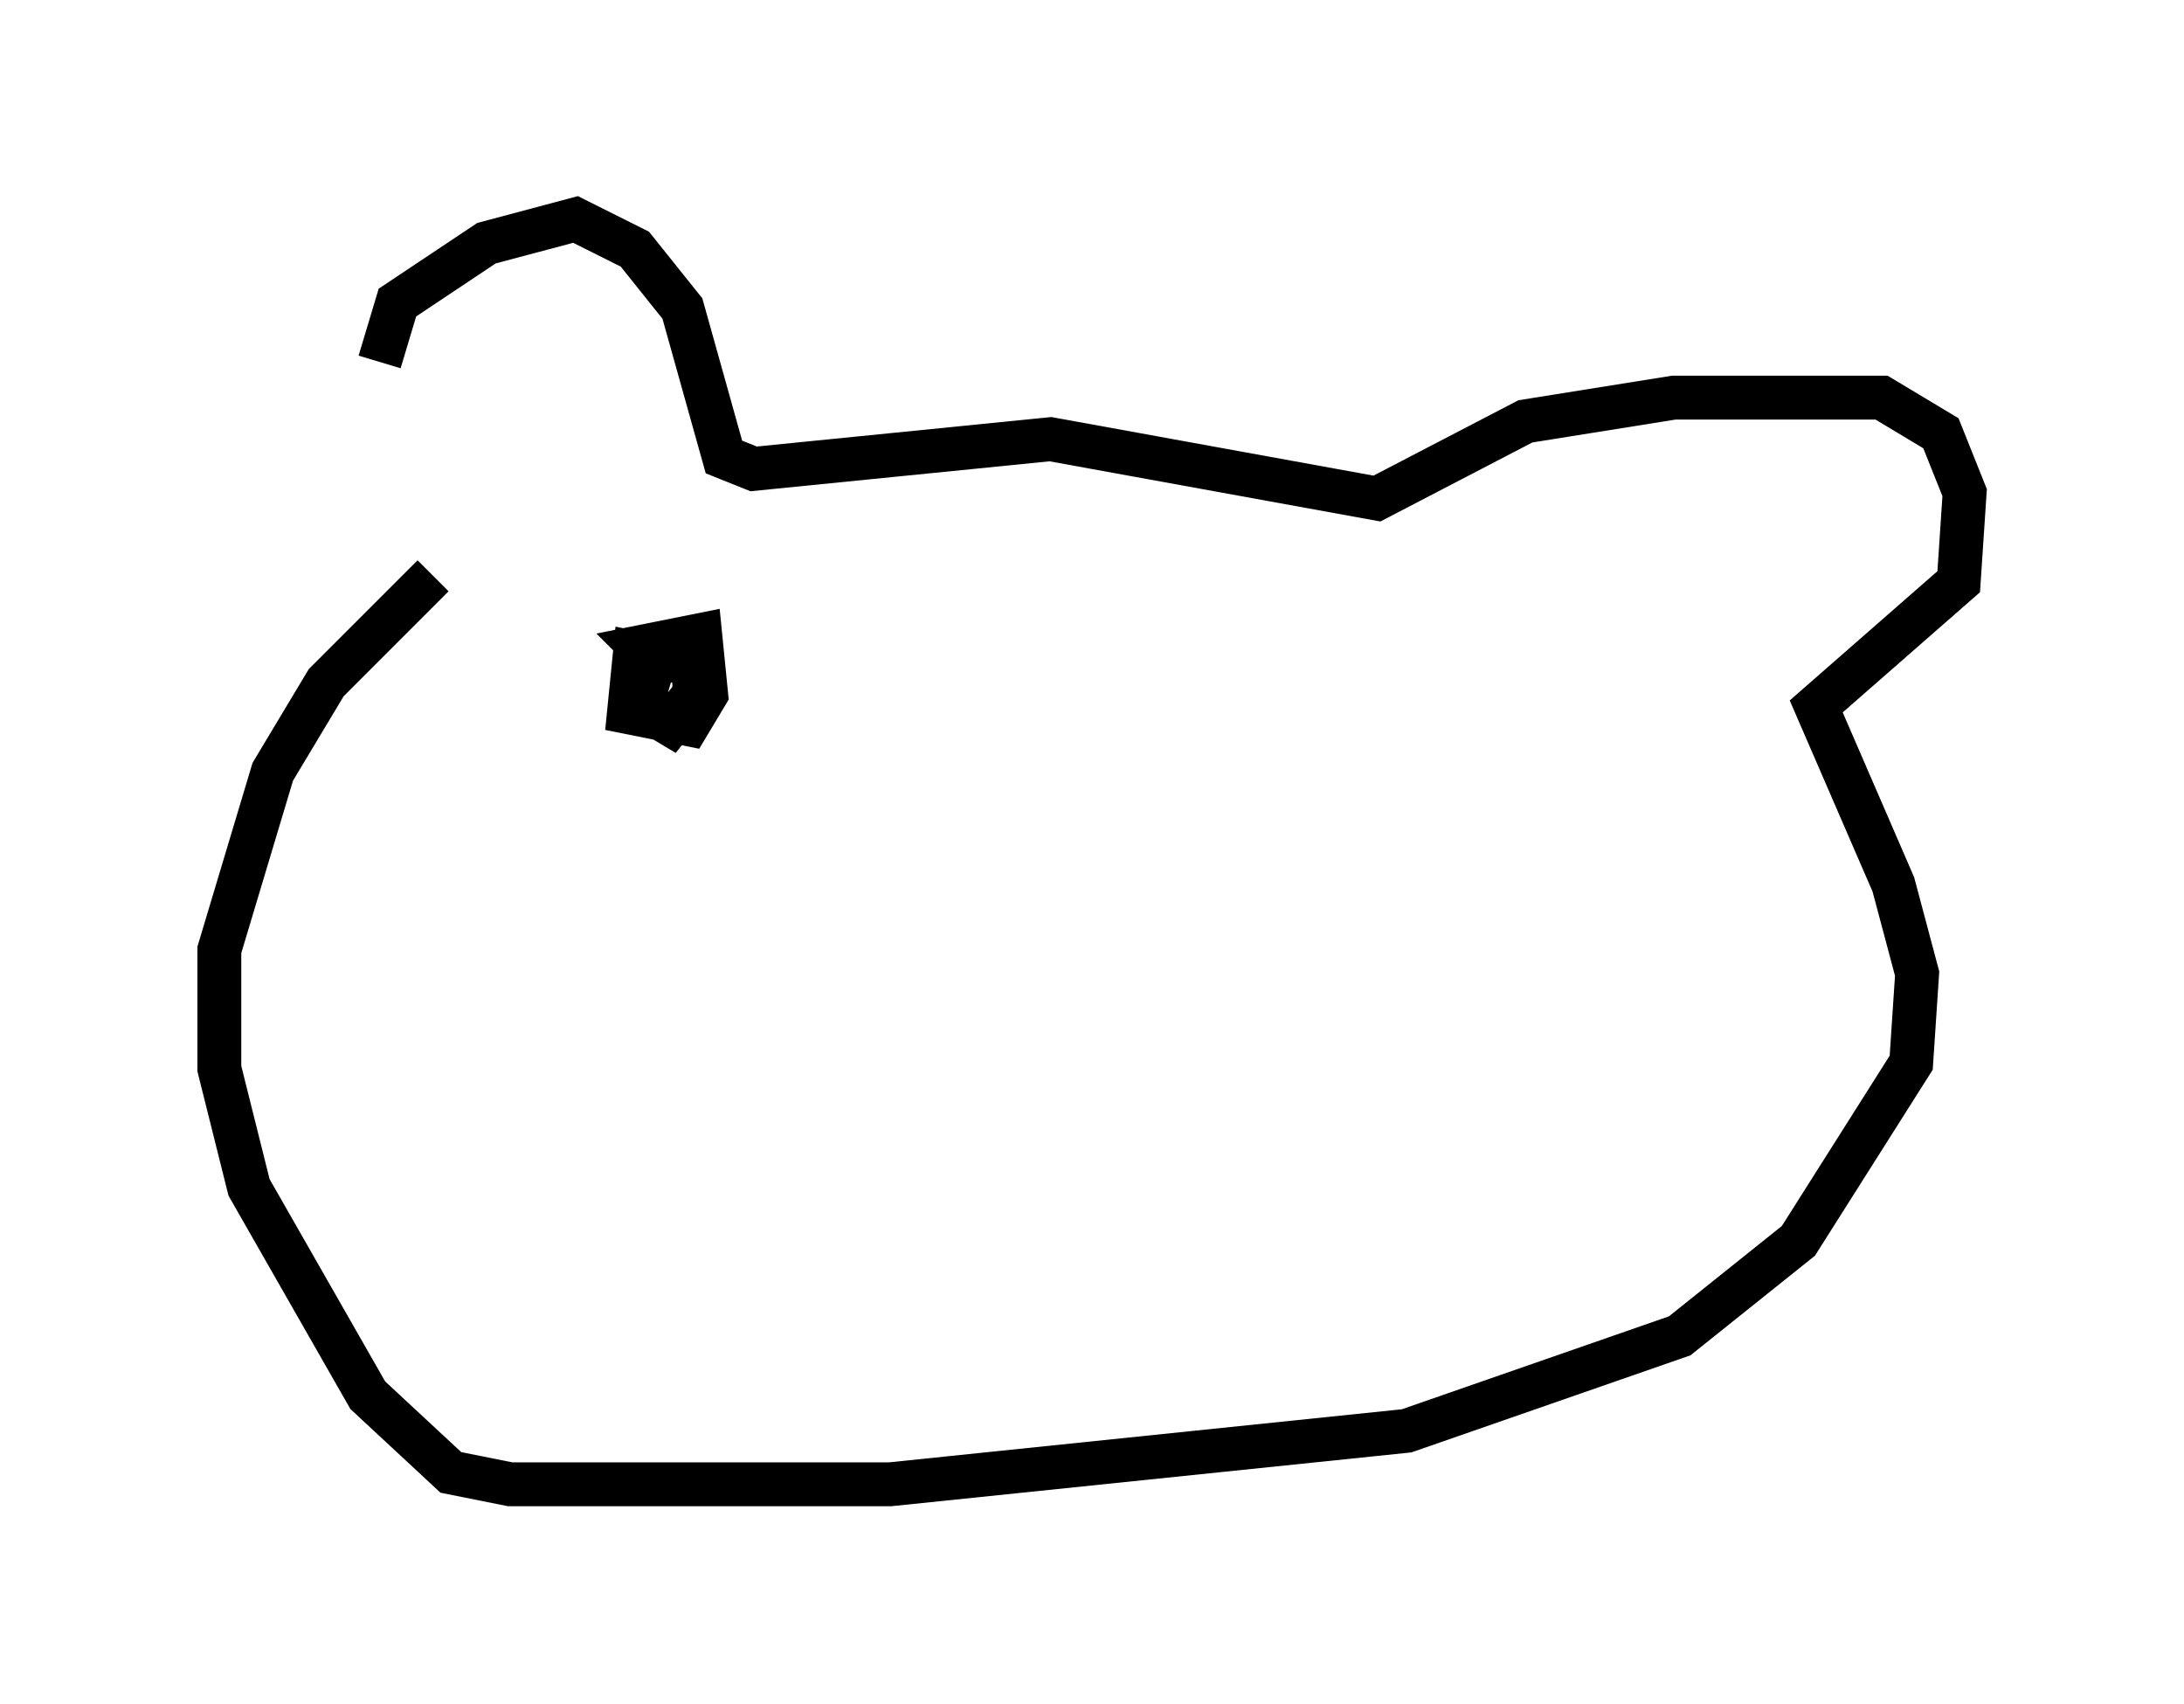 <?xml version="1.0" encoding="utf-8" ?>
<svg baseProfile="full" height="38.822" version="1.1" width="49.783" xmlns="http://www.w3.org/2000/svg" xmlns:ev="http://www.w3.org/2001/xml-events" xmlns:xlink="http://www.w3.org/1999/xlink"><defs /><rect fill="white" height="38.822" width="49.783" x="0" y="0" /><path d="M8.924, 12.984 m-0.271, -4.736 l0.406, -1.353 2.03, -1.353 l2.03, -0.541 1.353, 0.677 l1.083, 1.353 0.947, 3.383 l0.677, 0.271 6.766, -0.677 l7.442, 1.353 3.383, -1.759 l3.383, -0.541 4.736, 0.0 l1.353, 0.812 0.541, 1.353 l-0.135, 2.03 -3.248, 2.842 l1.759, 4.059 0.541, 2.03 l-0.135, 2.03 -2.571, 4.059 l-2.706, 2.165 -6.225, 2.165 l-11.773, 1.218 -8.66, 0.0 l-1.353, -0.271 -1.894, -1.759 l-2.706, -4.736 -0.677, -2.706 l0.0, -2.706 1.218, -4.059 l1.218, -2.03 2.436, -2.436 m5.142, 1.624 l-0.406, 1.353 0.677, 0.406 l0.541, -0.677 0.0, -0.677 l-1.353, -0.271 -0.135, 1.353 l1.353, 0.271 0.406, -0.677 l-0.135, -1.353 -1.353, 0.271 l0.541, 0.541 " fill="none" stroke="black" stroke-width="1" /></svg>